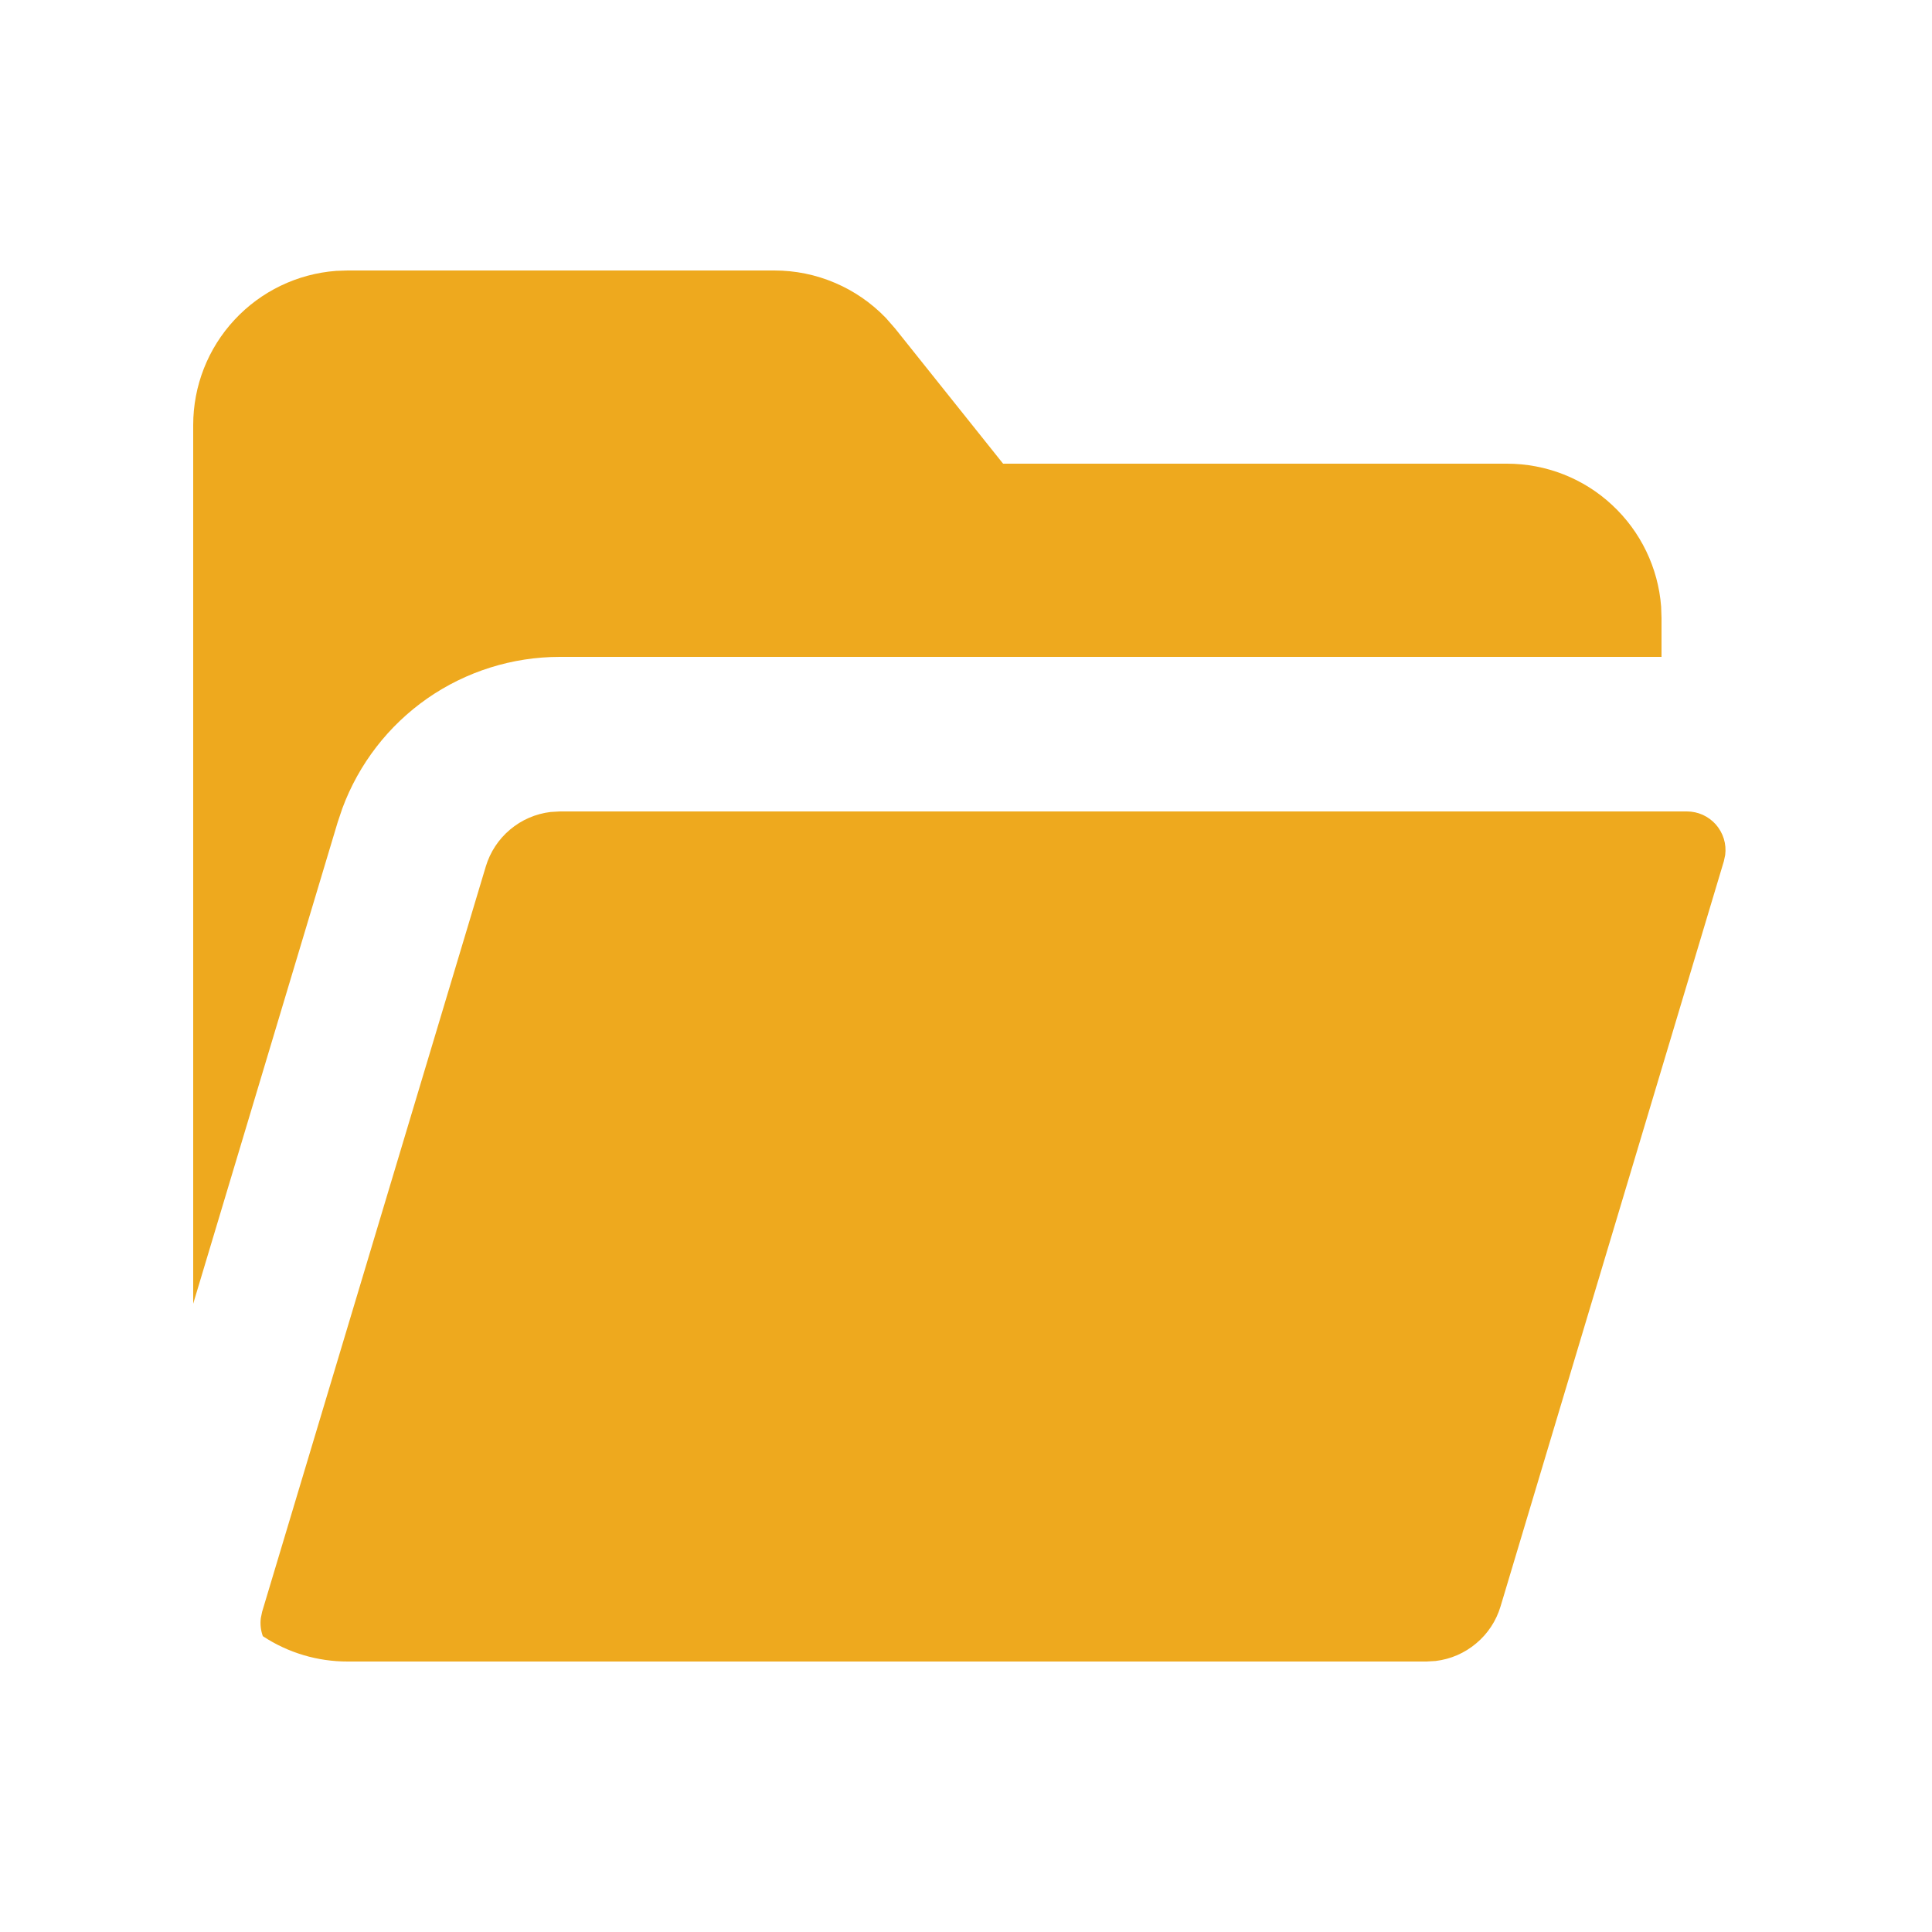 <svg width="25" height="25" viewBox="0 0 25 25" fill="none" xmlns="http://www.w3.org/2000/svg">
<path d="M21.828 10.5C21.899 10.5 21.969 10.515 22.034 10.544C22.099 10.574 22.156 10.616 22.203 10.669C22.25 10.723 22.285 10.785 22.306 10.853C22.327 10.921 22.333 10.993 22.324 11.063L22.307 11.143L19.417 20.787C19.361 20.974 19.252 21.14 19.102 21.265C18.953 21.391 18.771 21.47 18.577 21.493L18.46 21.5H4.5C4.109 21.501 3.727 21.387 3.401 21.172C3.374 21.097 3.365 21.017 3.375 20.938L3.392 20.856L6.286 11.213C6.342 11.026 6.451 10.86 6.6 10.735C6.749 10.609 6.932 10.53 7.125 10.507L7.244 10.5H21.828ZM10.02 3.5C10.29 3.5 10.556 3.554 10.804 3.66C11.052 3.765 11.276 3.92 11.463 4.114L11.583 4.251L12.98 6H19.5C20.005 6 20.491 6.19 20.86 6.534C21.23 6.877 21.457 7.347 21.495 7.85L21.5 8V8.5H7.244C6.631 8.5 6.032 8.688 5.529 9.038C5.026 9.389 4.643 9.885 4.43 10.46L4.37 10.638L2.5 16.87V5.5C2.5 4.995 2.69 4.509 3.034 4.139C3.377 3.769 3.847 3.543 4.35 3.505L4.5 3.5H10.02Z" fill="#EEA91E"/>
</svg>
